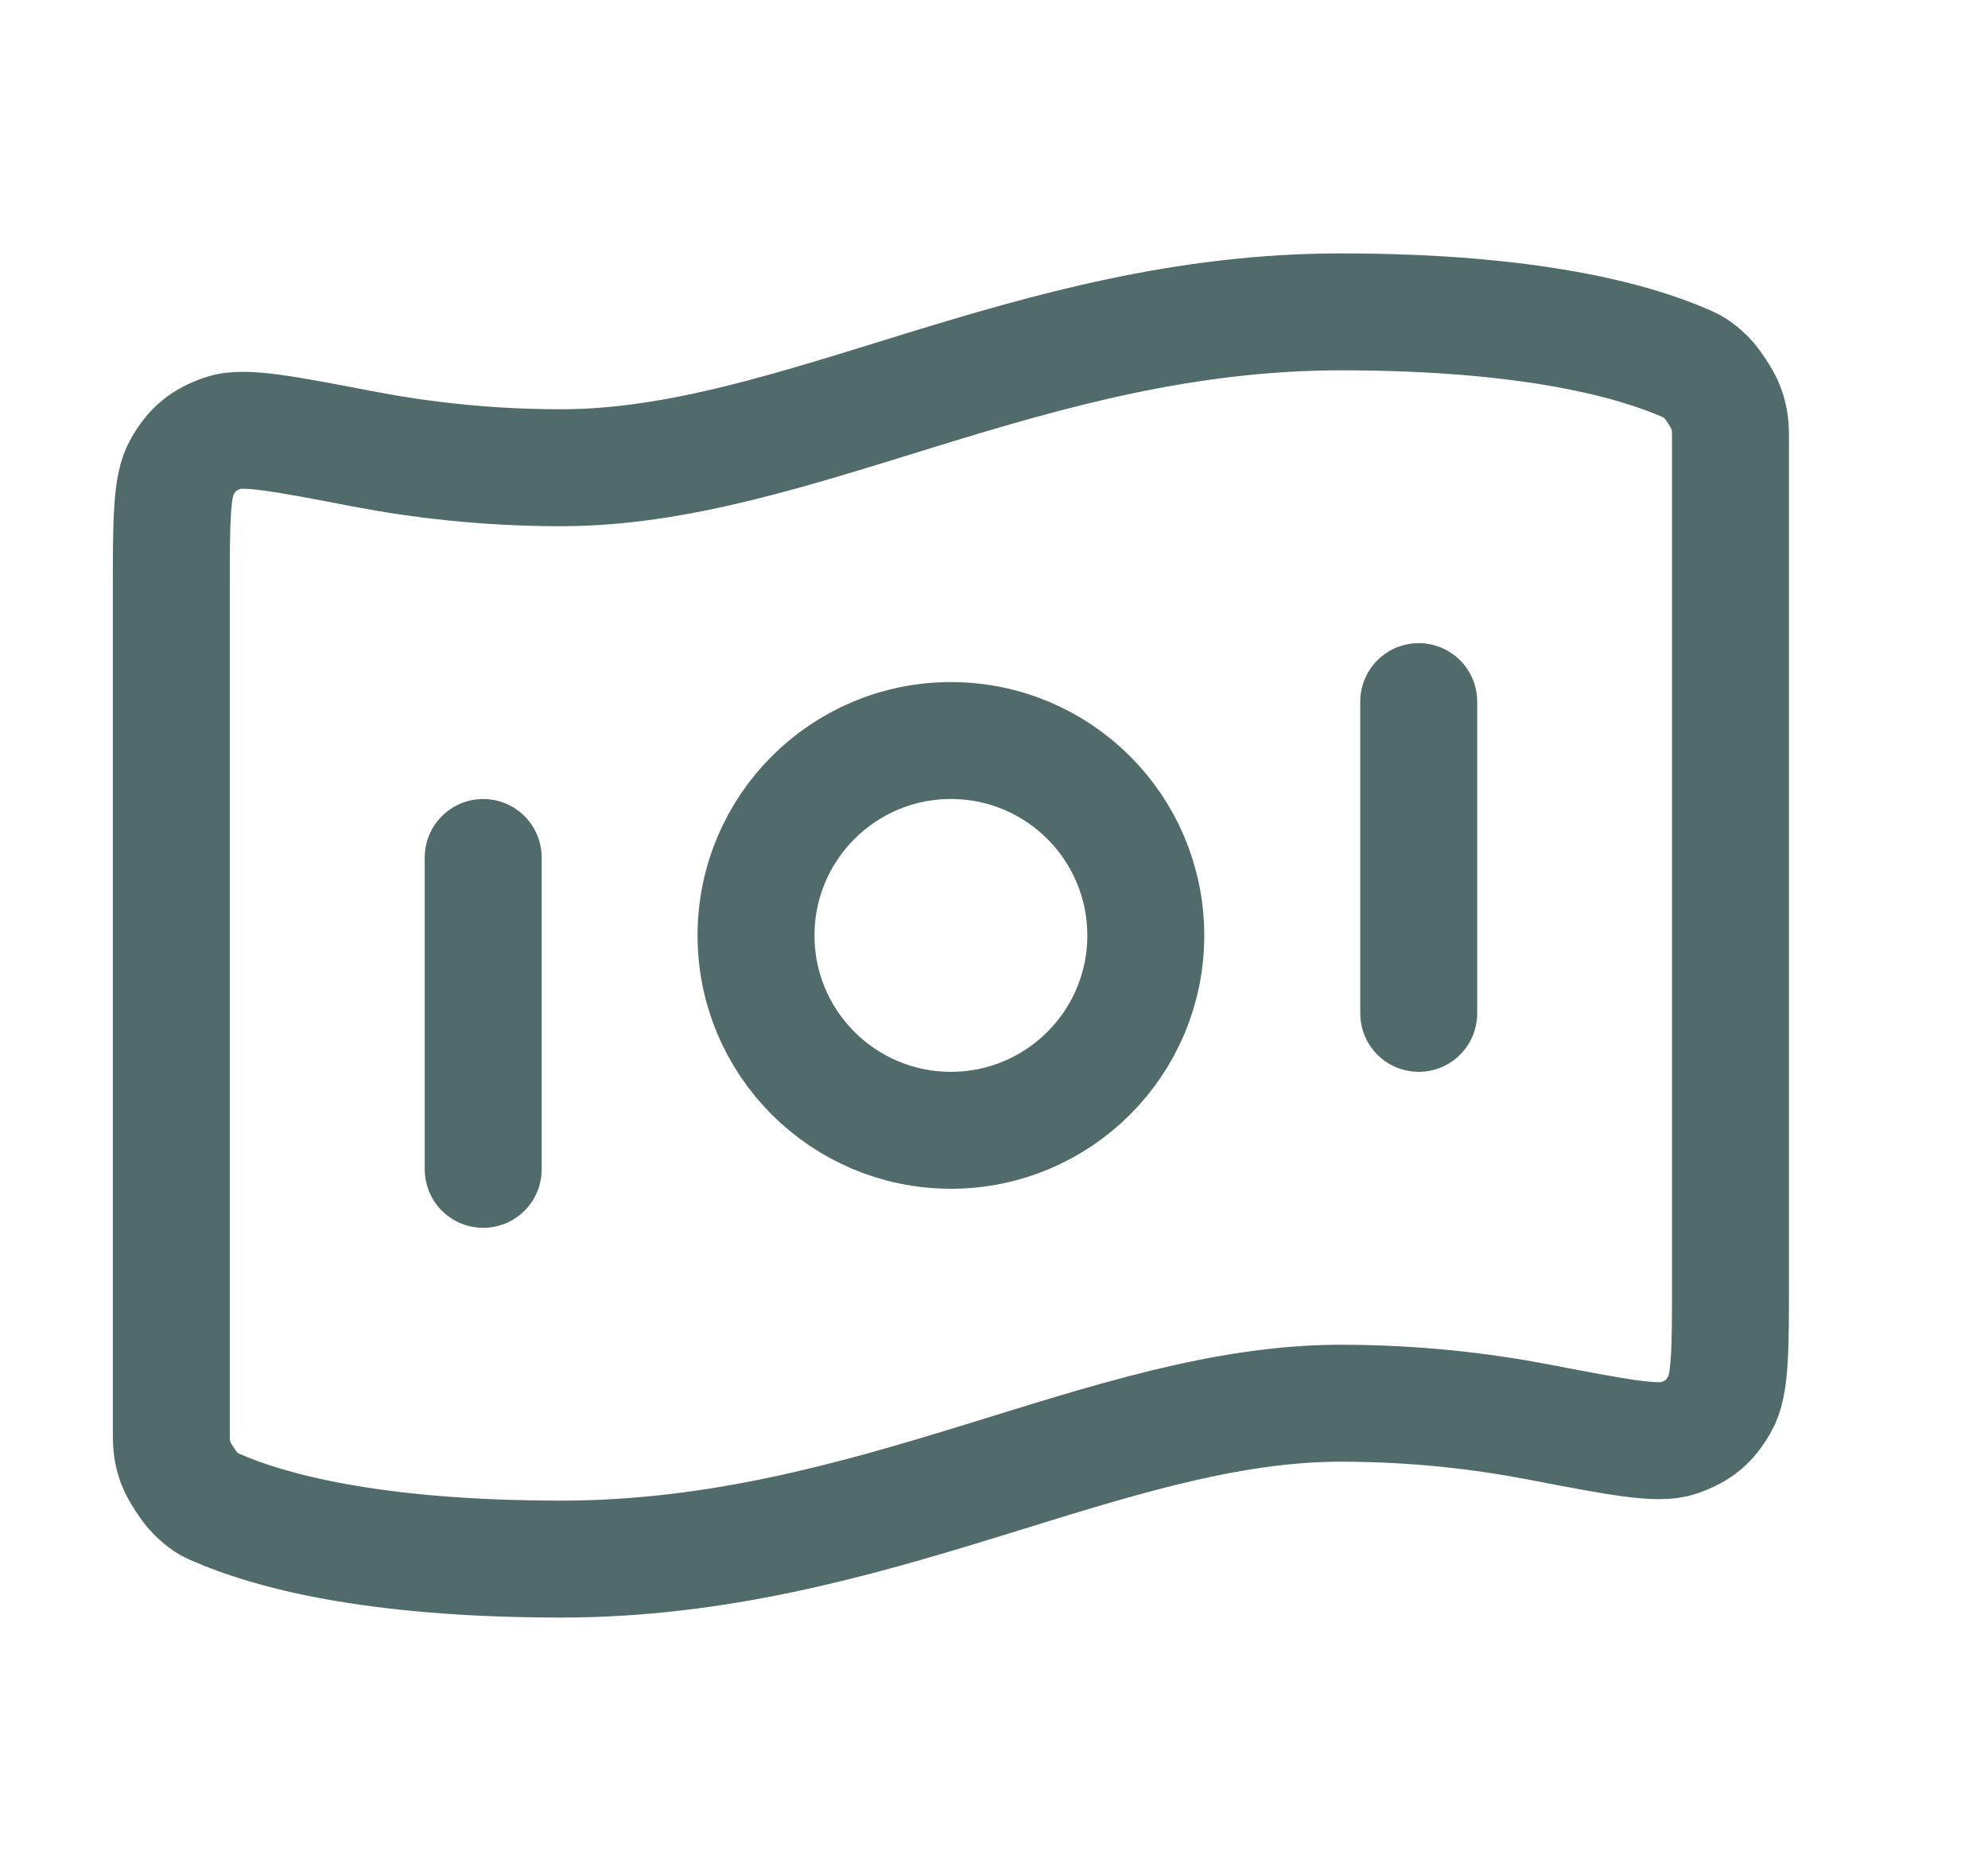 <svg xmlns="http://www.w3.org/2000/svg" width="17" height="16" viewBox="0 0 17 16" fill="none">
  <g clip-path="url(#clip0_2568_4943)">
    <path d="M4.132 7.333V10M12.132 6V8.666M11.465 2.667C13.097 2.667 13.98 2.916 14.42 3.11C14.478 3.136 14.507 3.149 14.592 3.229C14.642 3.278 14.735 3.419 14.758 3.485C14.798 3.595 14.798 3.655 14.798 3.775V10.941C14.798 11.546 14.798 11.849 14.707 12.005C14.615 12.164 14.526 12.237 14.353 12.298C14.183 12.358 13.839 12.292 13.153 12.16C12.672 12.068 12.102 12 11.465 12C9.465 12 7.465 13.333 4.798 13.333C3.166 13.333 2.283 13.083 1.843 12.889C1.785 12.864 1.756 12.851 1.671 12.77C1.621 12.722 1.528 12.58 1.504 12.514C1.465 12.405 1.465 12.345 1.465 12.225L1.465 5.059C1.465 4.453 1.465 4.15 1.556 3.995C1.648 3.836 1.737 3.763 1.91 3.702C2.08 3.642 2.424 3.708 3.11 3.84C3.591 3.932 4.16 4 4.798 4C6.798 4 8.798 2.667 11.465 2.667ZM9.798 8C9.798 8.92 9.052 9.666 8.132 9.666C7.211 9.666 6.465 8.92 6.465 8C6.465 7.079 7.211 6.333 8.132 6.333C9.052 6.333 9.798 7.079 9.798 8Z" stroke="#506B6A" stroke-linecap="round" stroke-linejoin="round"/>
  </g>
  <defs>
    <clipPath id="clip0_2568_4943">
      <rect width="16" height="16" fill="white" transform="translate(0.131)"/>
    </clipPath>
  </defs>
</svg>